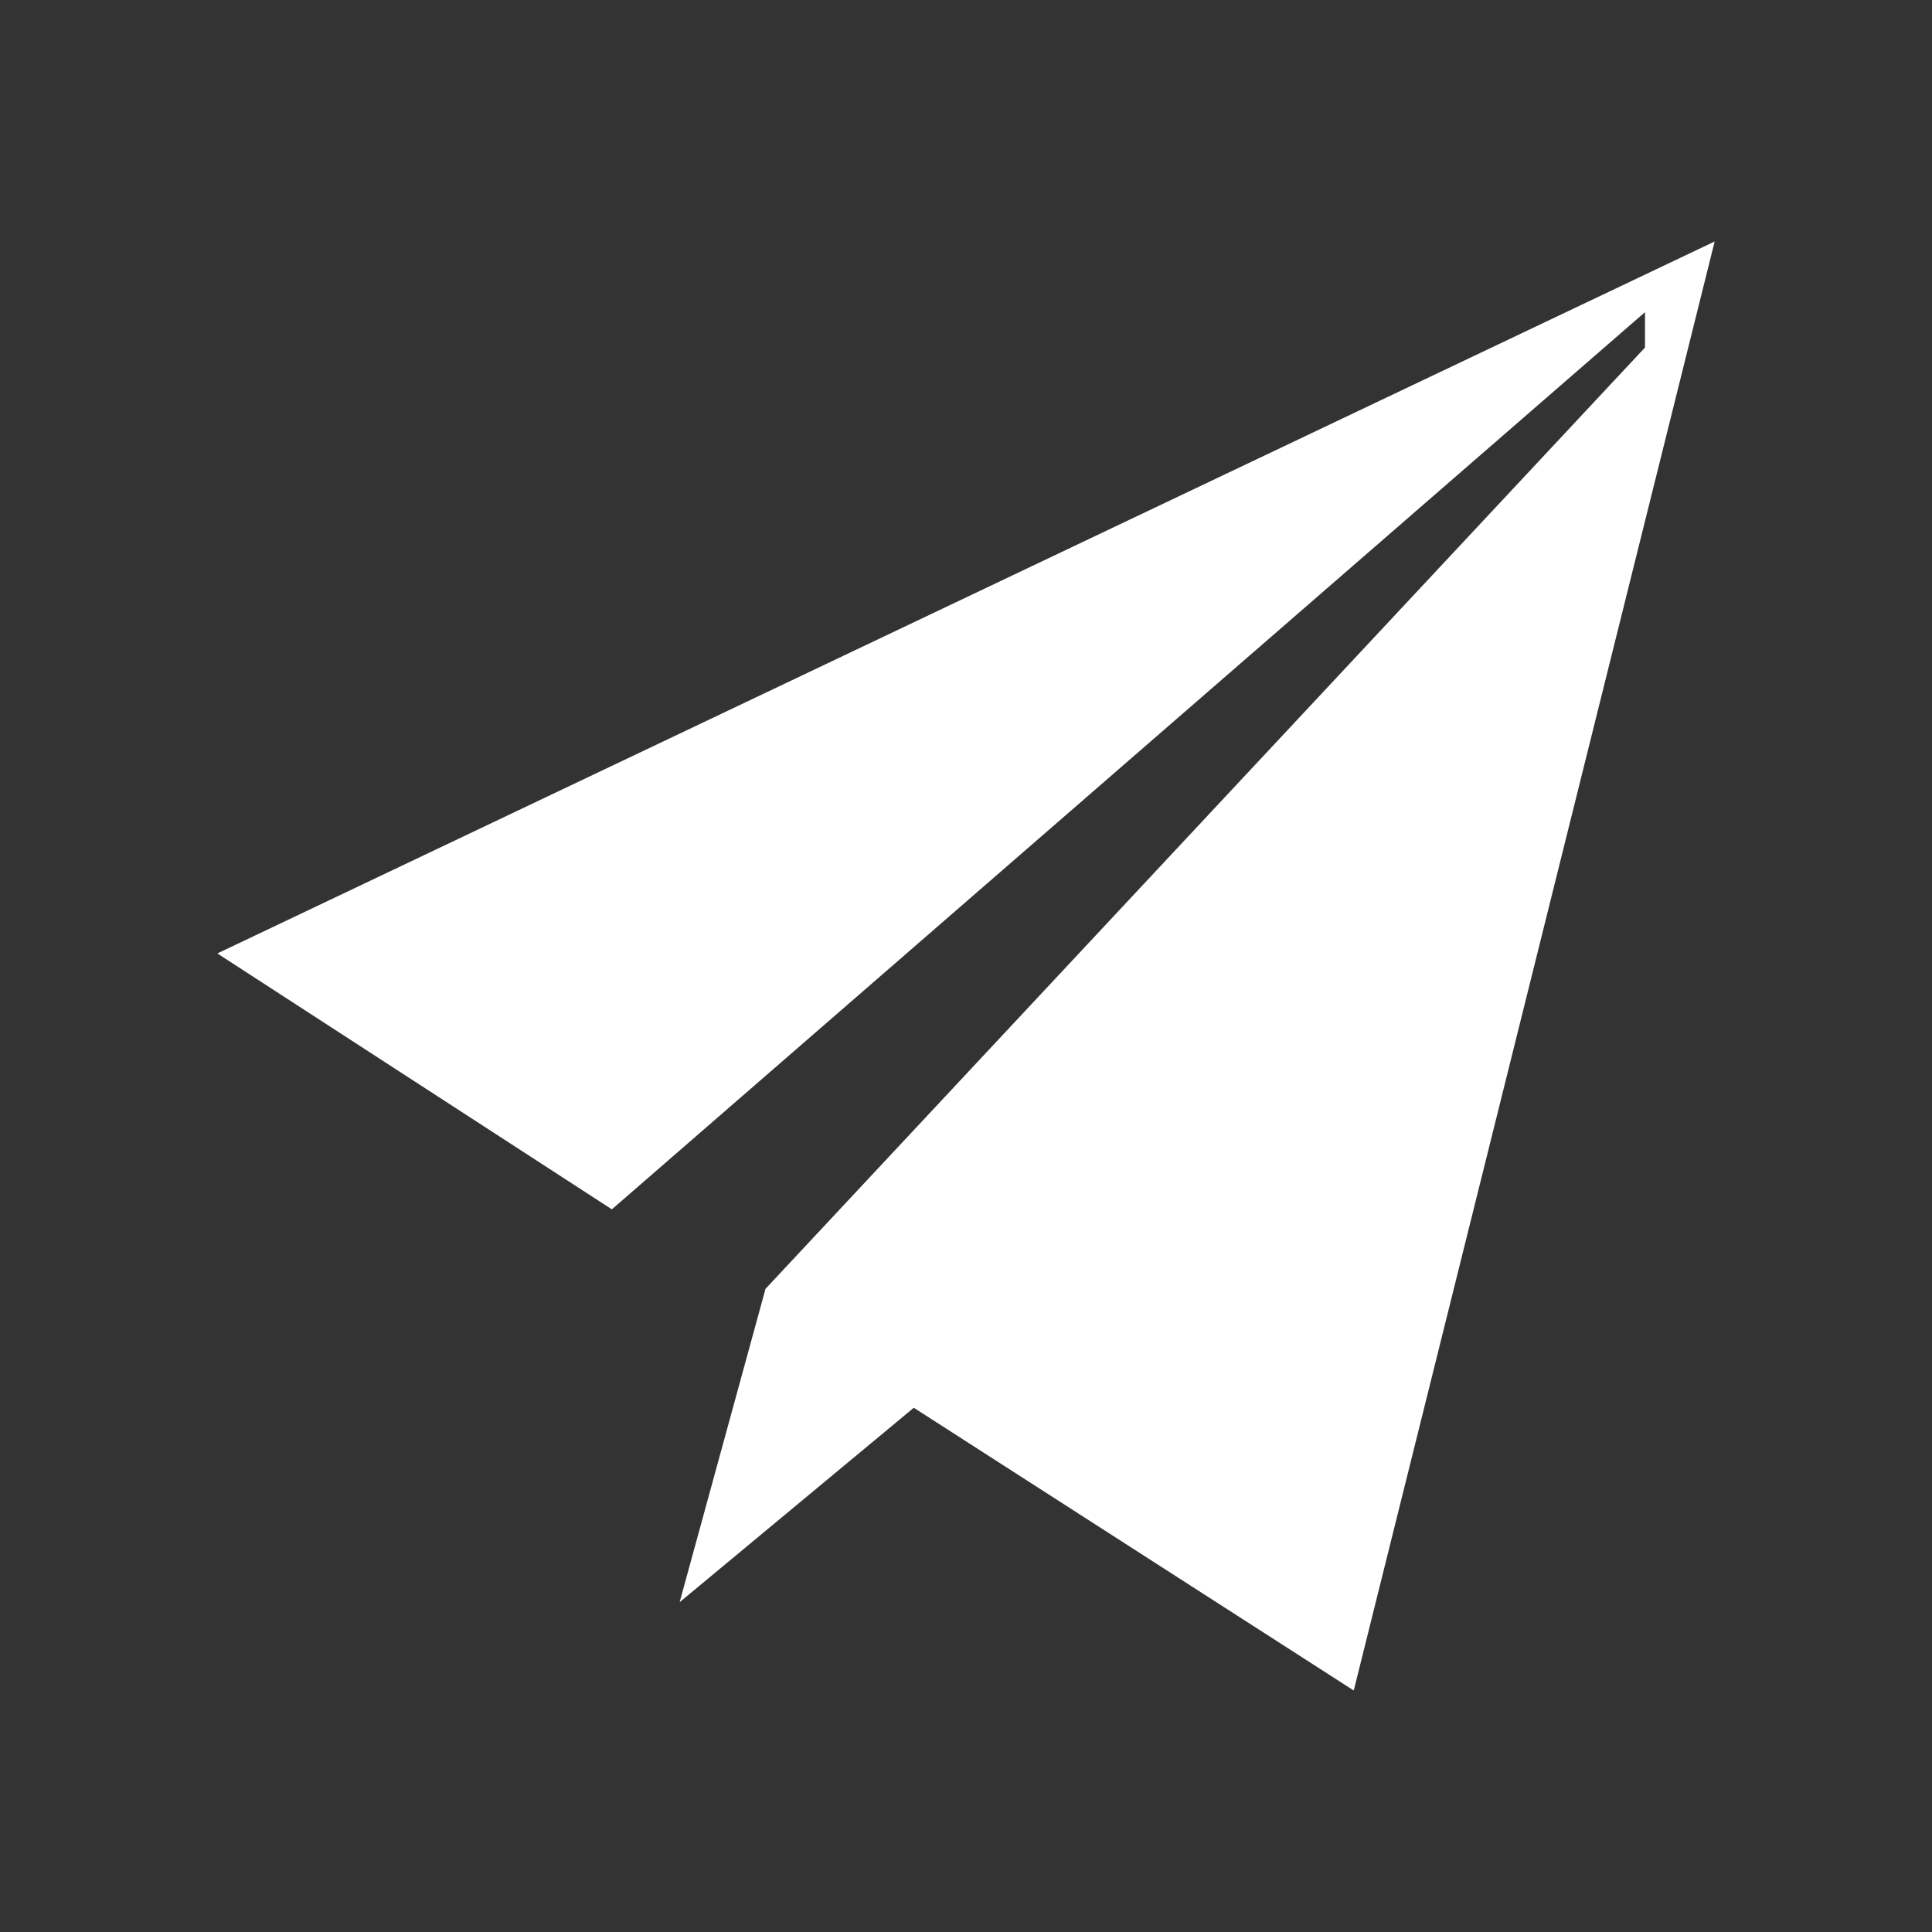 <svg xmlns="http://www.w3.org/2000/svg" viewBox="0 0 40 40"><rect x="0" y="0" width="40" height="40" fill="#333333" stroke="none"/><title>E39D_Alibox</title><g id="E39D_Alibox"><path d="M28.028,35l-9.109-5.854-4.848,4.026,1.778-6.488L34.058,7.195V6.463L12.668,25.038,4.5,19.74,35.5,5Z" fill="#fff" fill-rule="evenodd"/></g></svg>